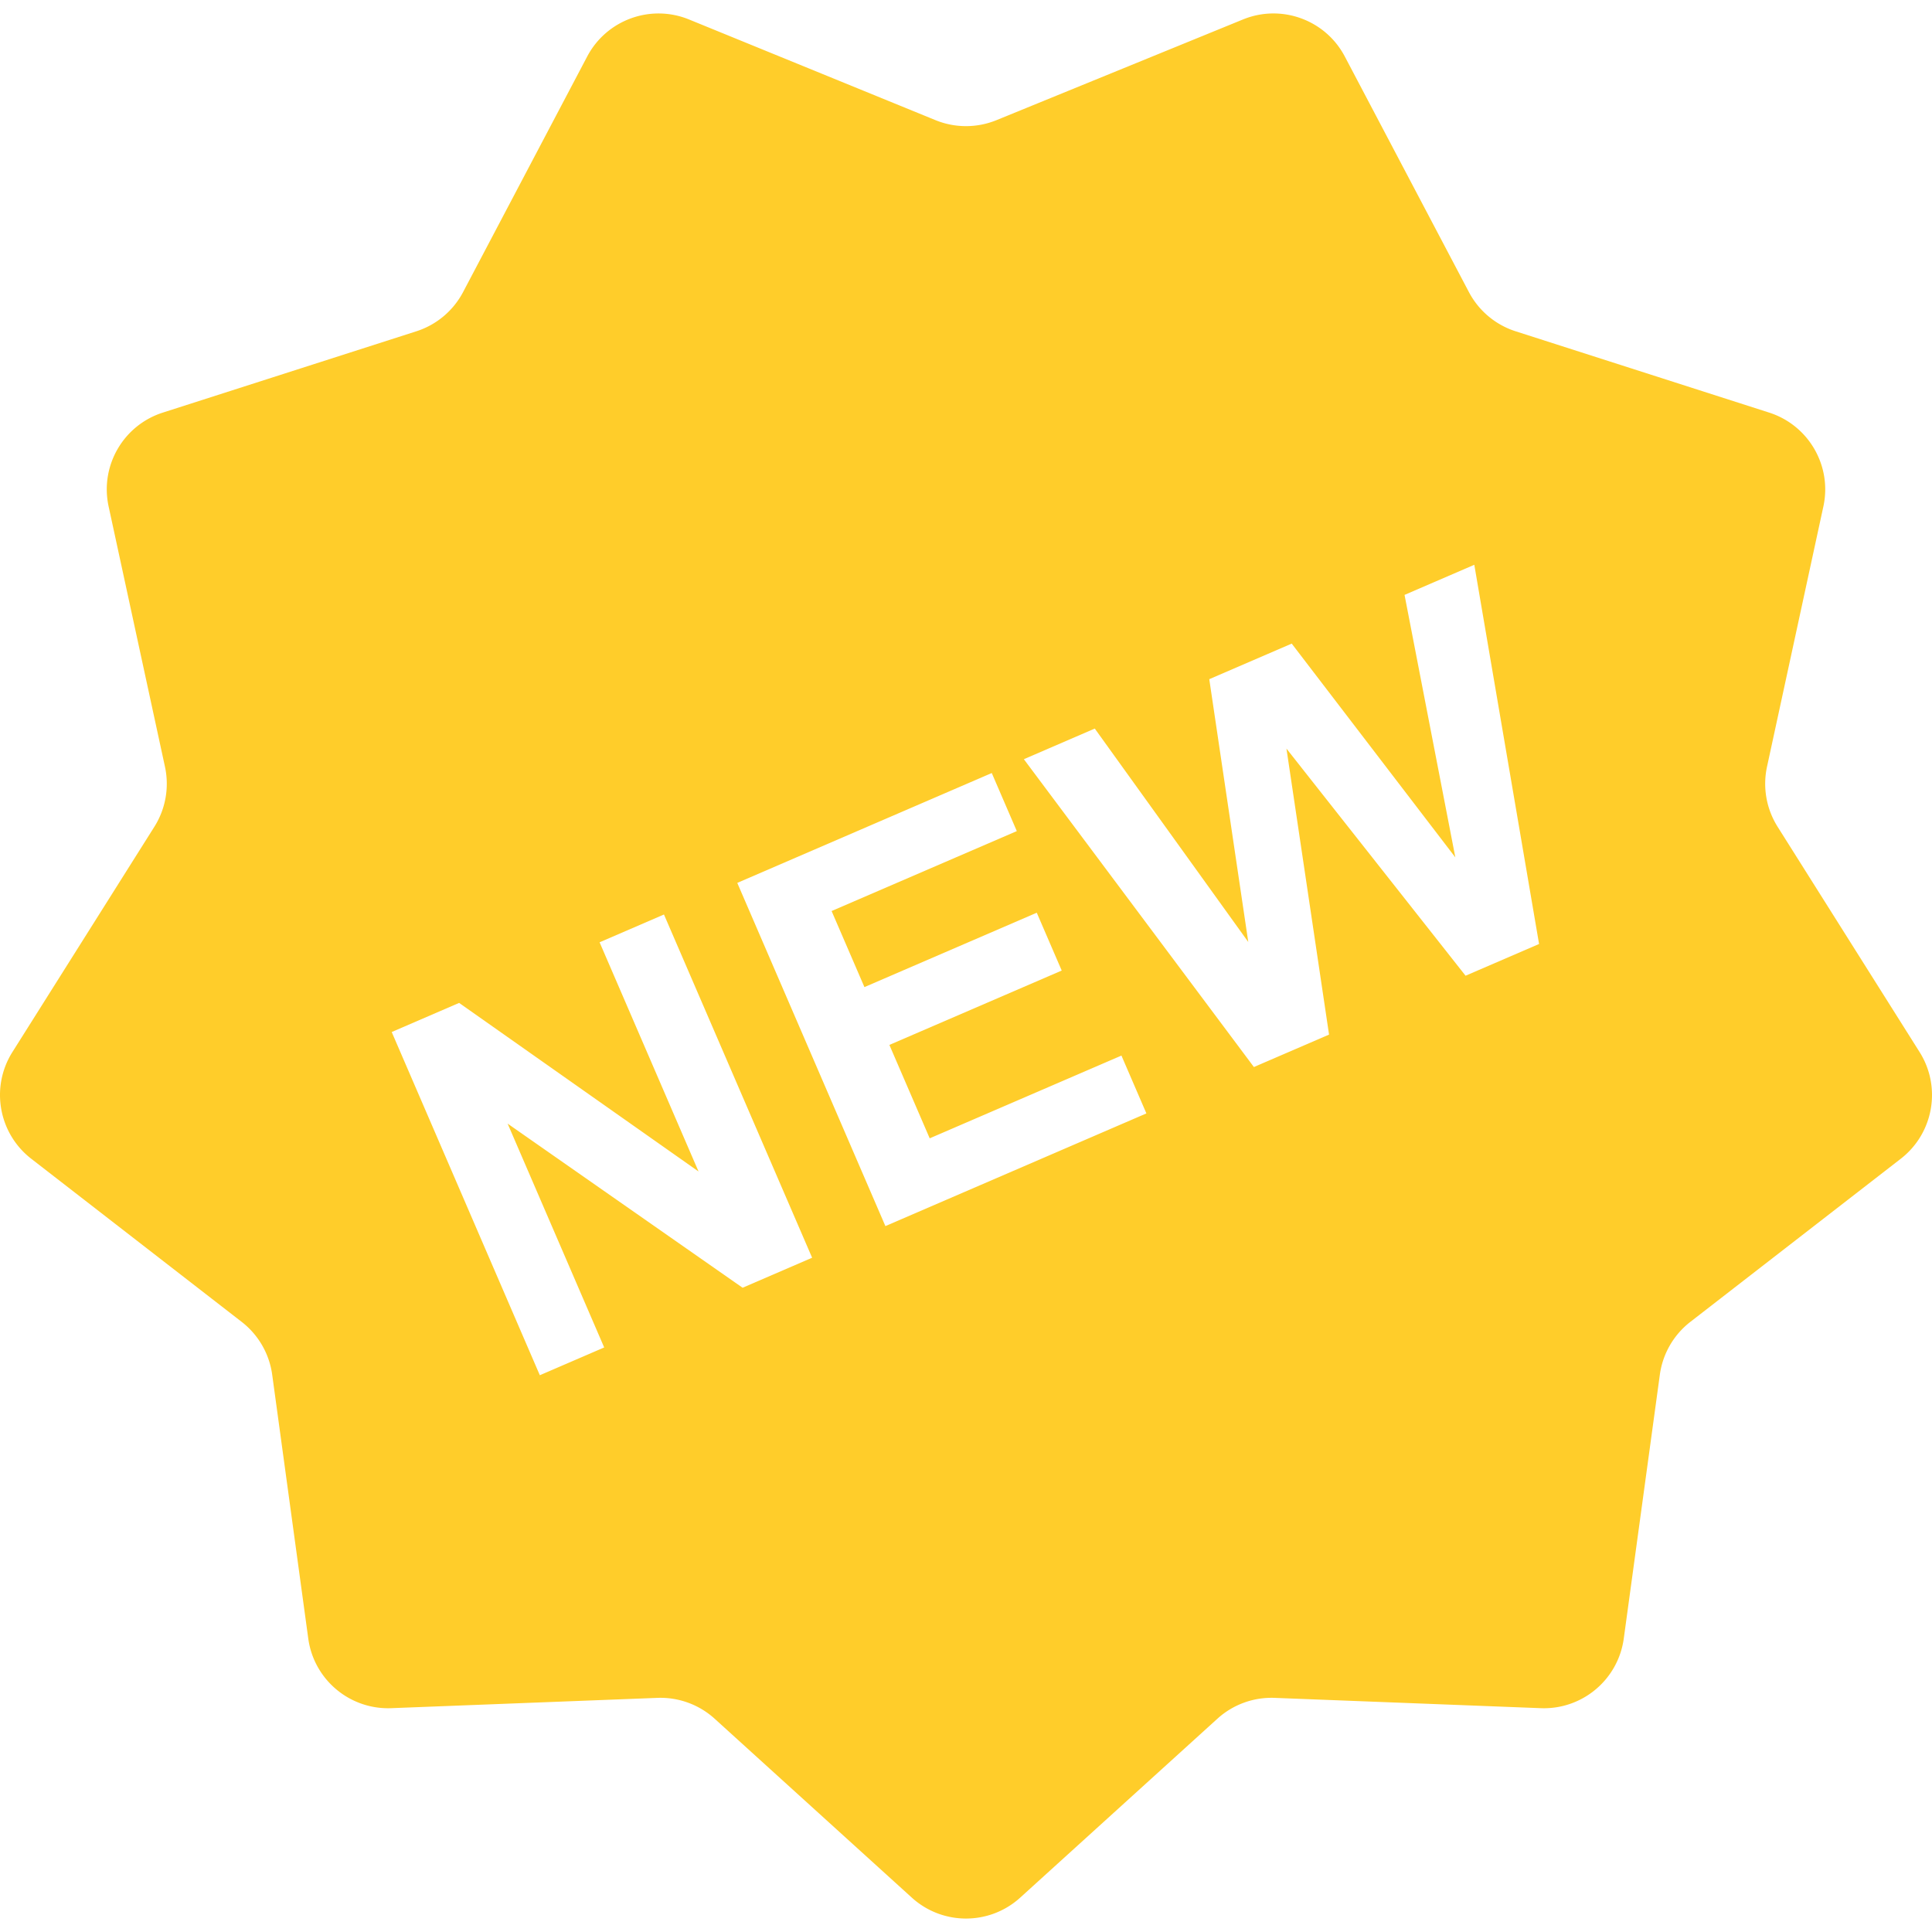 <svg t="1582726470436" class="icon" viewBox="0 0 1024 1024" version="1.1" xmlns="http://www.w3.org/2000/svg" p-id="1604" width="48" height="48"><path d="M1017.414 557.6l-75.249-119.406a42.779 42.779 0 0 1-5.609-31.828l29.873-137.941c4.658-21.497-7.779-43.014-28.719-49.734l-134.396-43.1a42.748 42.748 0 0 1-24.755-20.769l-65.782-124.865C702.533 10.491 679.178 1.996 658.814 10.309l-130.666 53.378a42.812 42.812 0 0 1-32.309 0L365.193 10.319c-20.364-8.312-43.719 0.182-53.976 19.648l-65.782 124.854a42.748 42.748 0 0 1-24.755 20.769L86.287 218.69c-20.952 6.72-33.377 28.239-28.719 49.734l29.862 137.941a42.73 42.73 0 0 1-5.609 31.828L6.582 557.6c-11.731 18.611-7.404 43.078 9.979 56.562l111.542 86.466a42.743 42.743 0 0 1 16.165 27.993l19.115 139.834c2.97 21.795 22.019 37.769 43.987 36.914l141.03-5.46a42.79 42.79 0 0 1 30.375 11.046l104.511 94.832c16.294 14.776 41.156 14.776 57.437 0l104.523-94.832a42.685 42.685 0 0 1 30.375-11.046l141.018 5.46c21.987 0.855 41.017-15.129 43.997-36.914l19.115-139.834a42.775 42.775 0 0 1 16.155-27.993l111.542-86.466c17.381-13.484 21.698-37.951 9.967-56.562zM393.592 682.529l-124.544-86.989 51.188 118.636-34.115 14.722-78.506-181.908 35.728-15.429 126.895 89.35-52.438-121.477 34.115-14.734 78.528 181.918-36.85 15.91z m75.685-32.672l-78.506-181.908 134.886-58.229 13.27 30.78-98.165 42.362 17.405 40.322 91.338-39.424 13.227 30.653L471.394 553.827l21.368 49.51 101.626-43.858 13.227 30.653-138.338 59.725z m307.5-132.706l-94.929-120.378 22.575 151.586-39.83 17.19-121.927-163.157 37.587-16.24 81.359 113.123-20.674-139.298 43.697-18.857 86.723 113.305-26.923-139.118 36.978-15.962 34.327 200.989-38.962 16.816z" p-id="1605" fill="#ffcd2a"></path></svg>